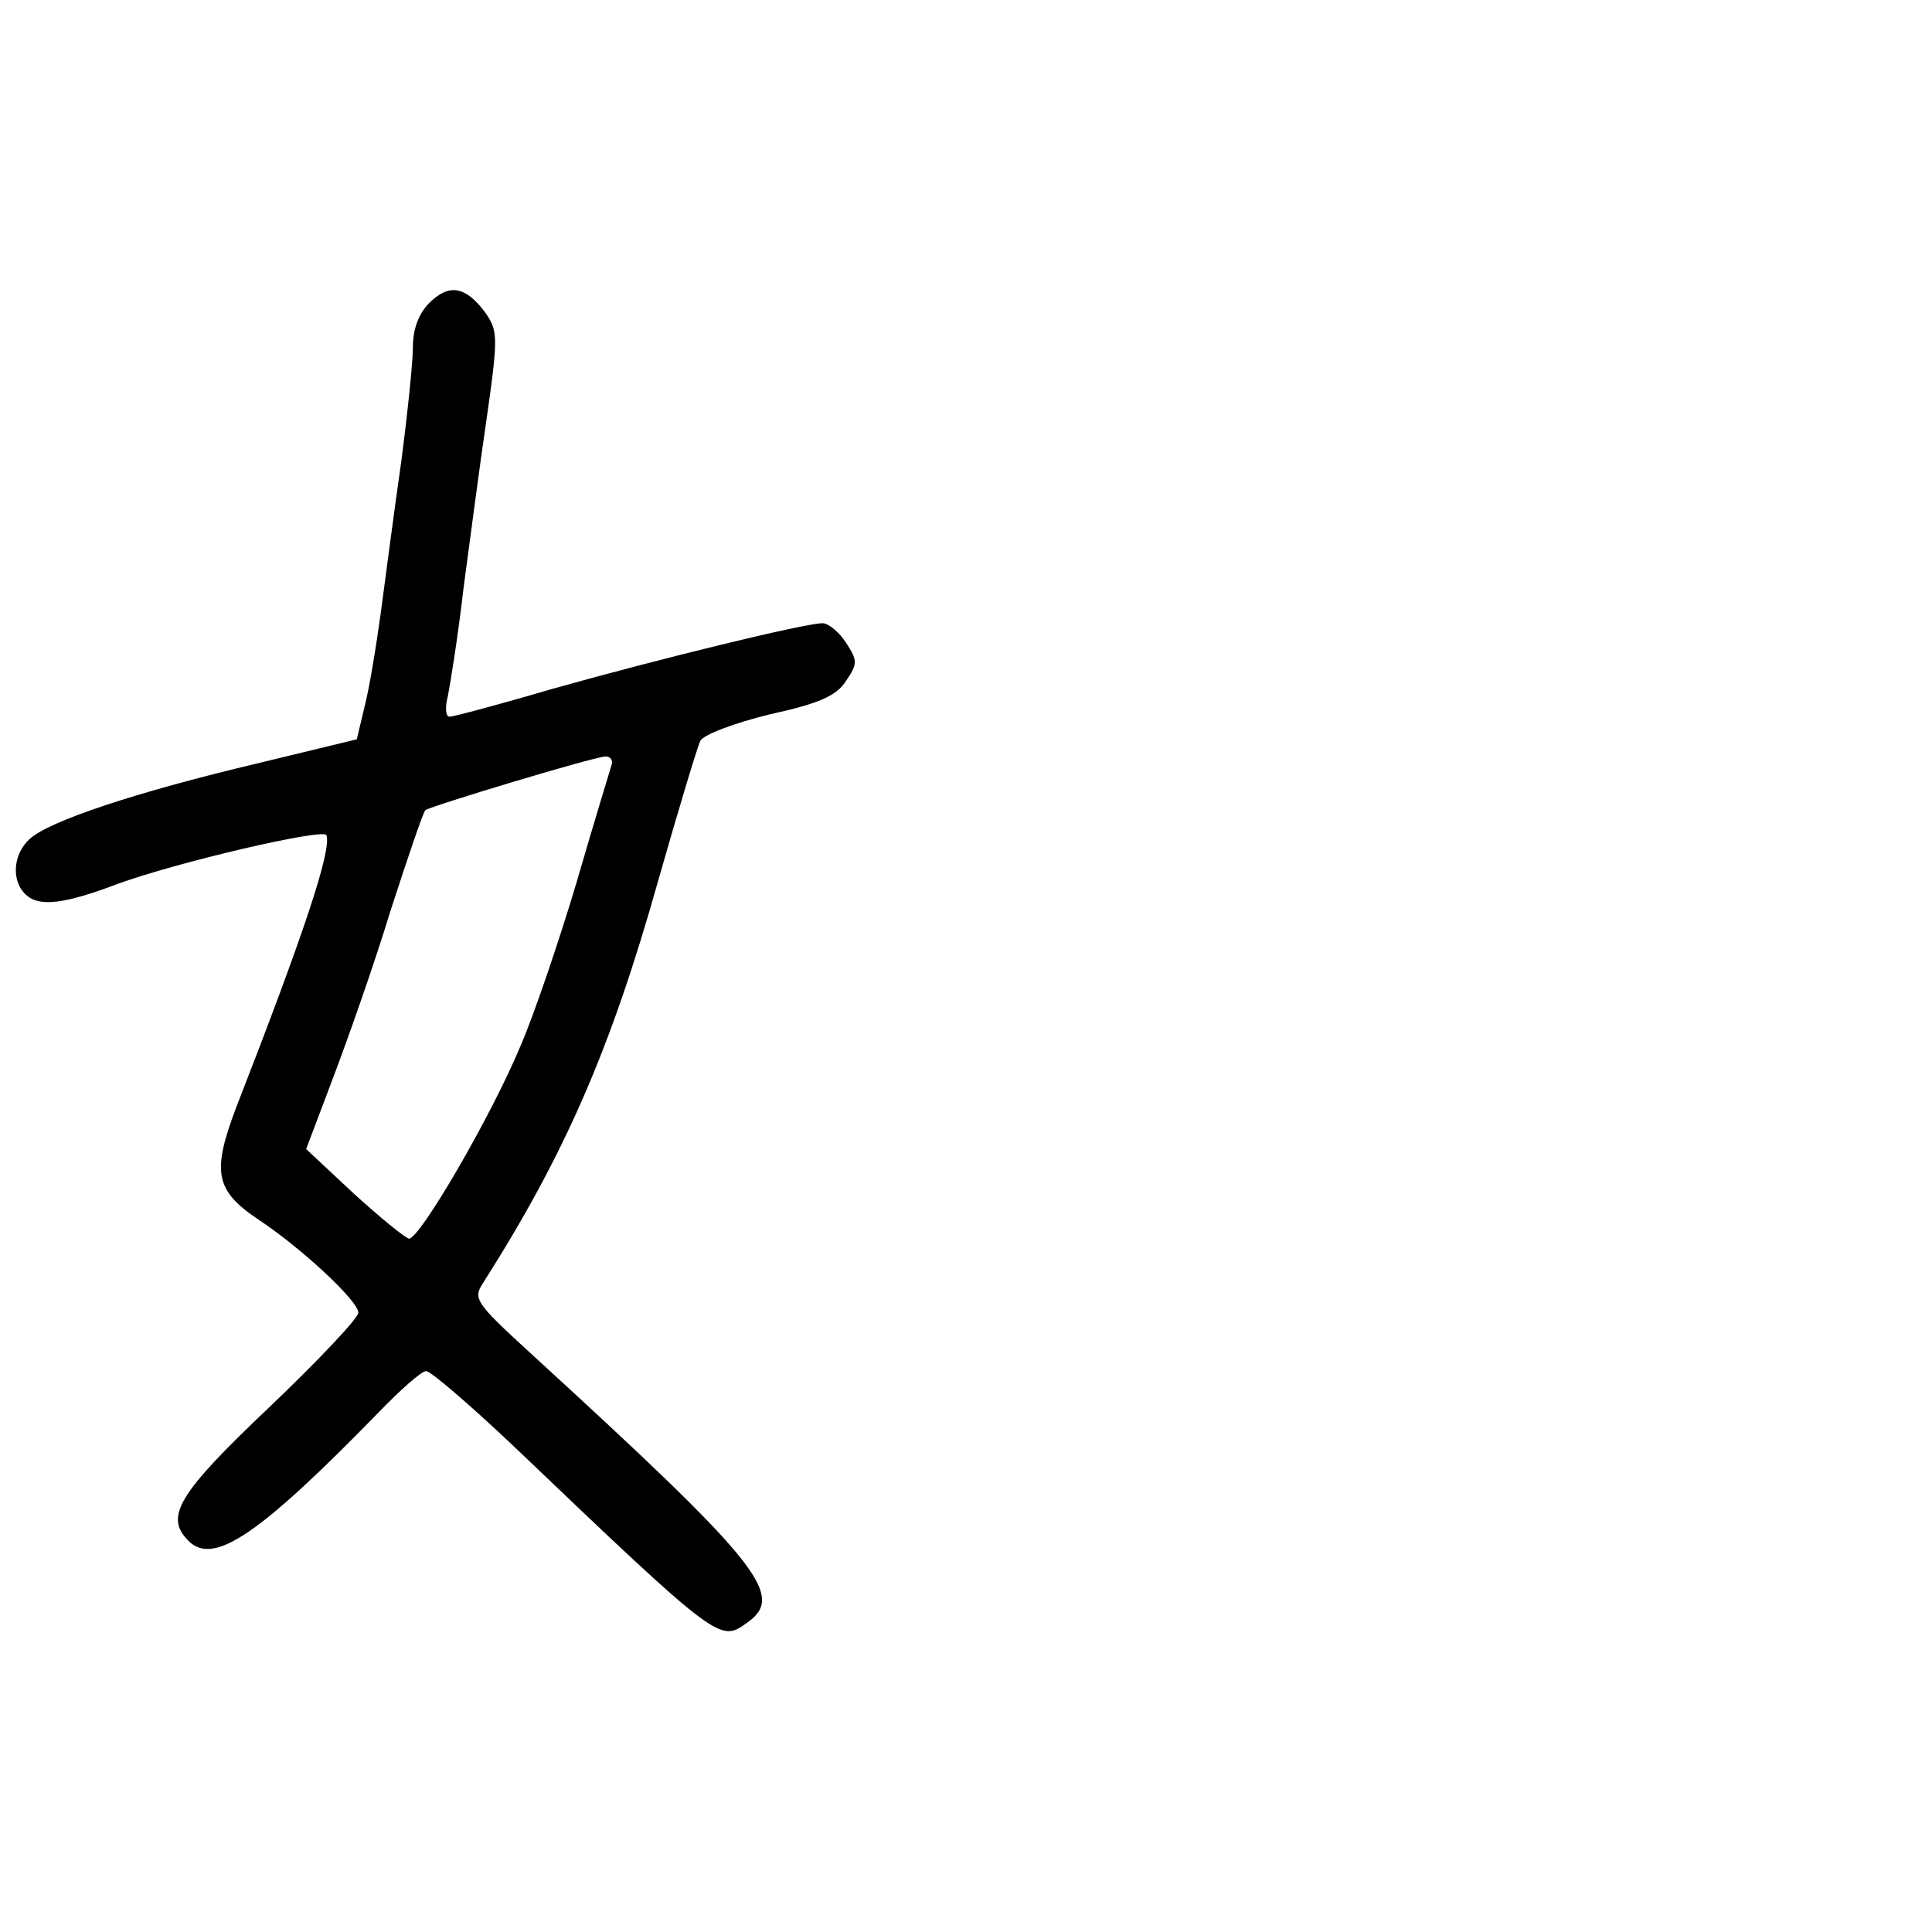 <?xml version="1.0" standalone="no"?>
<!DOCTYPE svg PUBLIC "-//W3C//DTD SVG 20010904//EN"
 "http://www.w3.org/TR/2001/REC-SVG-20010904/DTD/svg10.dtd">
<svg version="1.0" xmlns="http://www.w3.org/2000/svg"
 width="248pt" height="248pt" viewBox="0 0 248 248"
 preserveAspectRatio="xMidYMid meet">
<g transform="translate(0,248) scale(0.1,-0.1)"
fill="#000000" stroke="none">
<path d="M551 2091 c-14 -14 -21 -34 -21 -57 0 -19 -7 -86 -15 -147 -9 -62
-20 -148 -26 -192 -6 -44 -15 -99 -21 -122 l-10 -42 -128 -31 c-156 -37 -267
-74 -292 -97 -22 -20 -24 -56 -3 -73 17 -14 49 -10 115 15 76 28 265 72 269
63 7 -19 -29 -127 -116 -350 -31 -82 -27 -106 28 -143 56 -37 129 -105 129
-120 0 -7 -52 -62 -115 -122 -117 -111 -134 -140 -103 -171 32 -32 90 7 244
165 28 29 55 53 61 53 6 0 57 -44 113 -97 265 -253 264 -251 299 -226 50 35
17 76 -278 346 -71 65 -74 70 -61 90 105 165 164 300 225 517 26 91 50 171 54
179 4 8 44 23 89 34 64 14 86 24 98 43 15 22 15 26 0 49 -9 14 -23 25 -30 25
-23 0 -211 -46 -346 -84 -68 -20 -128 -36 -133 -36 -5 0 -6 12 -2 27 3 15 13
77 20 138 8 60 21 159 30 220 15 105 14 111 -3 135 -25 33 -46 36 -71 11z
m234 -593 c-2 -7 -23 -75 -45 -151 -23 -77 -55 -171 -72 -210 -38 -91 -129
-247 -143 -247 -5 1 -37 27 -71 58 l-61 57 34 90 c19 50 53 146 74 215 22 68
42 127 45 130 6 5 211 67 231 69 7 0 10 -5 8 -11z"/>
</g>
</svg>
